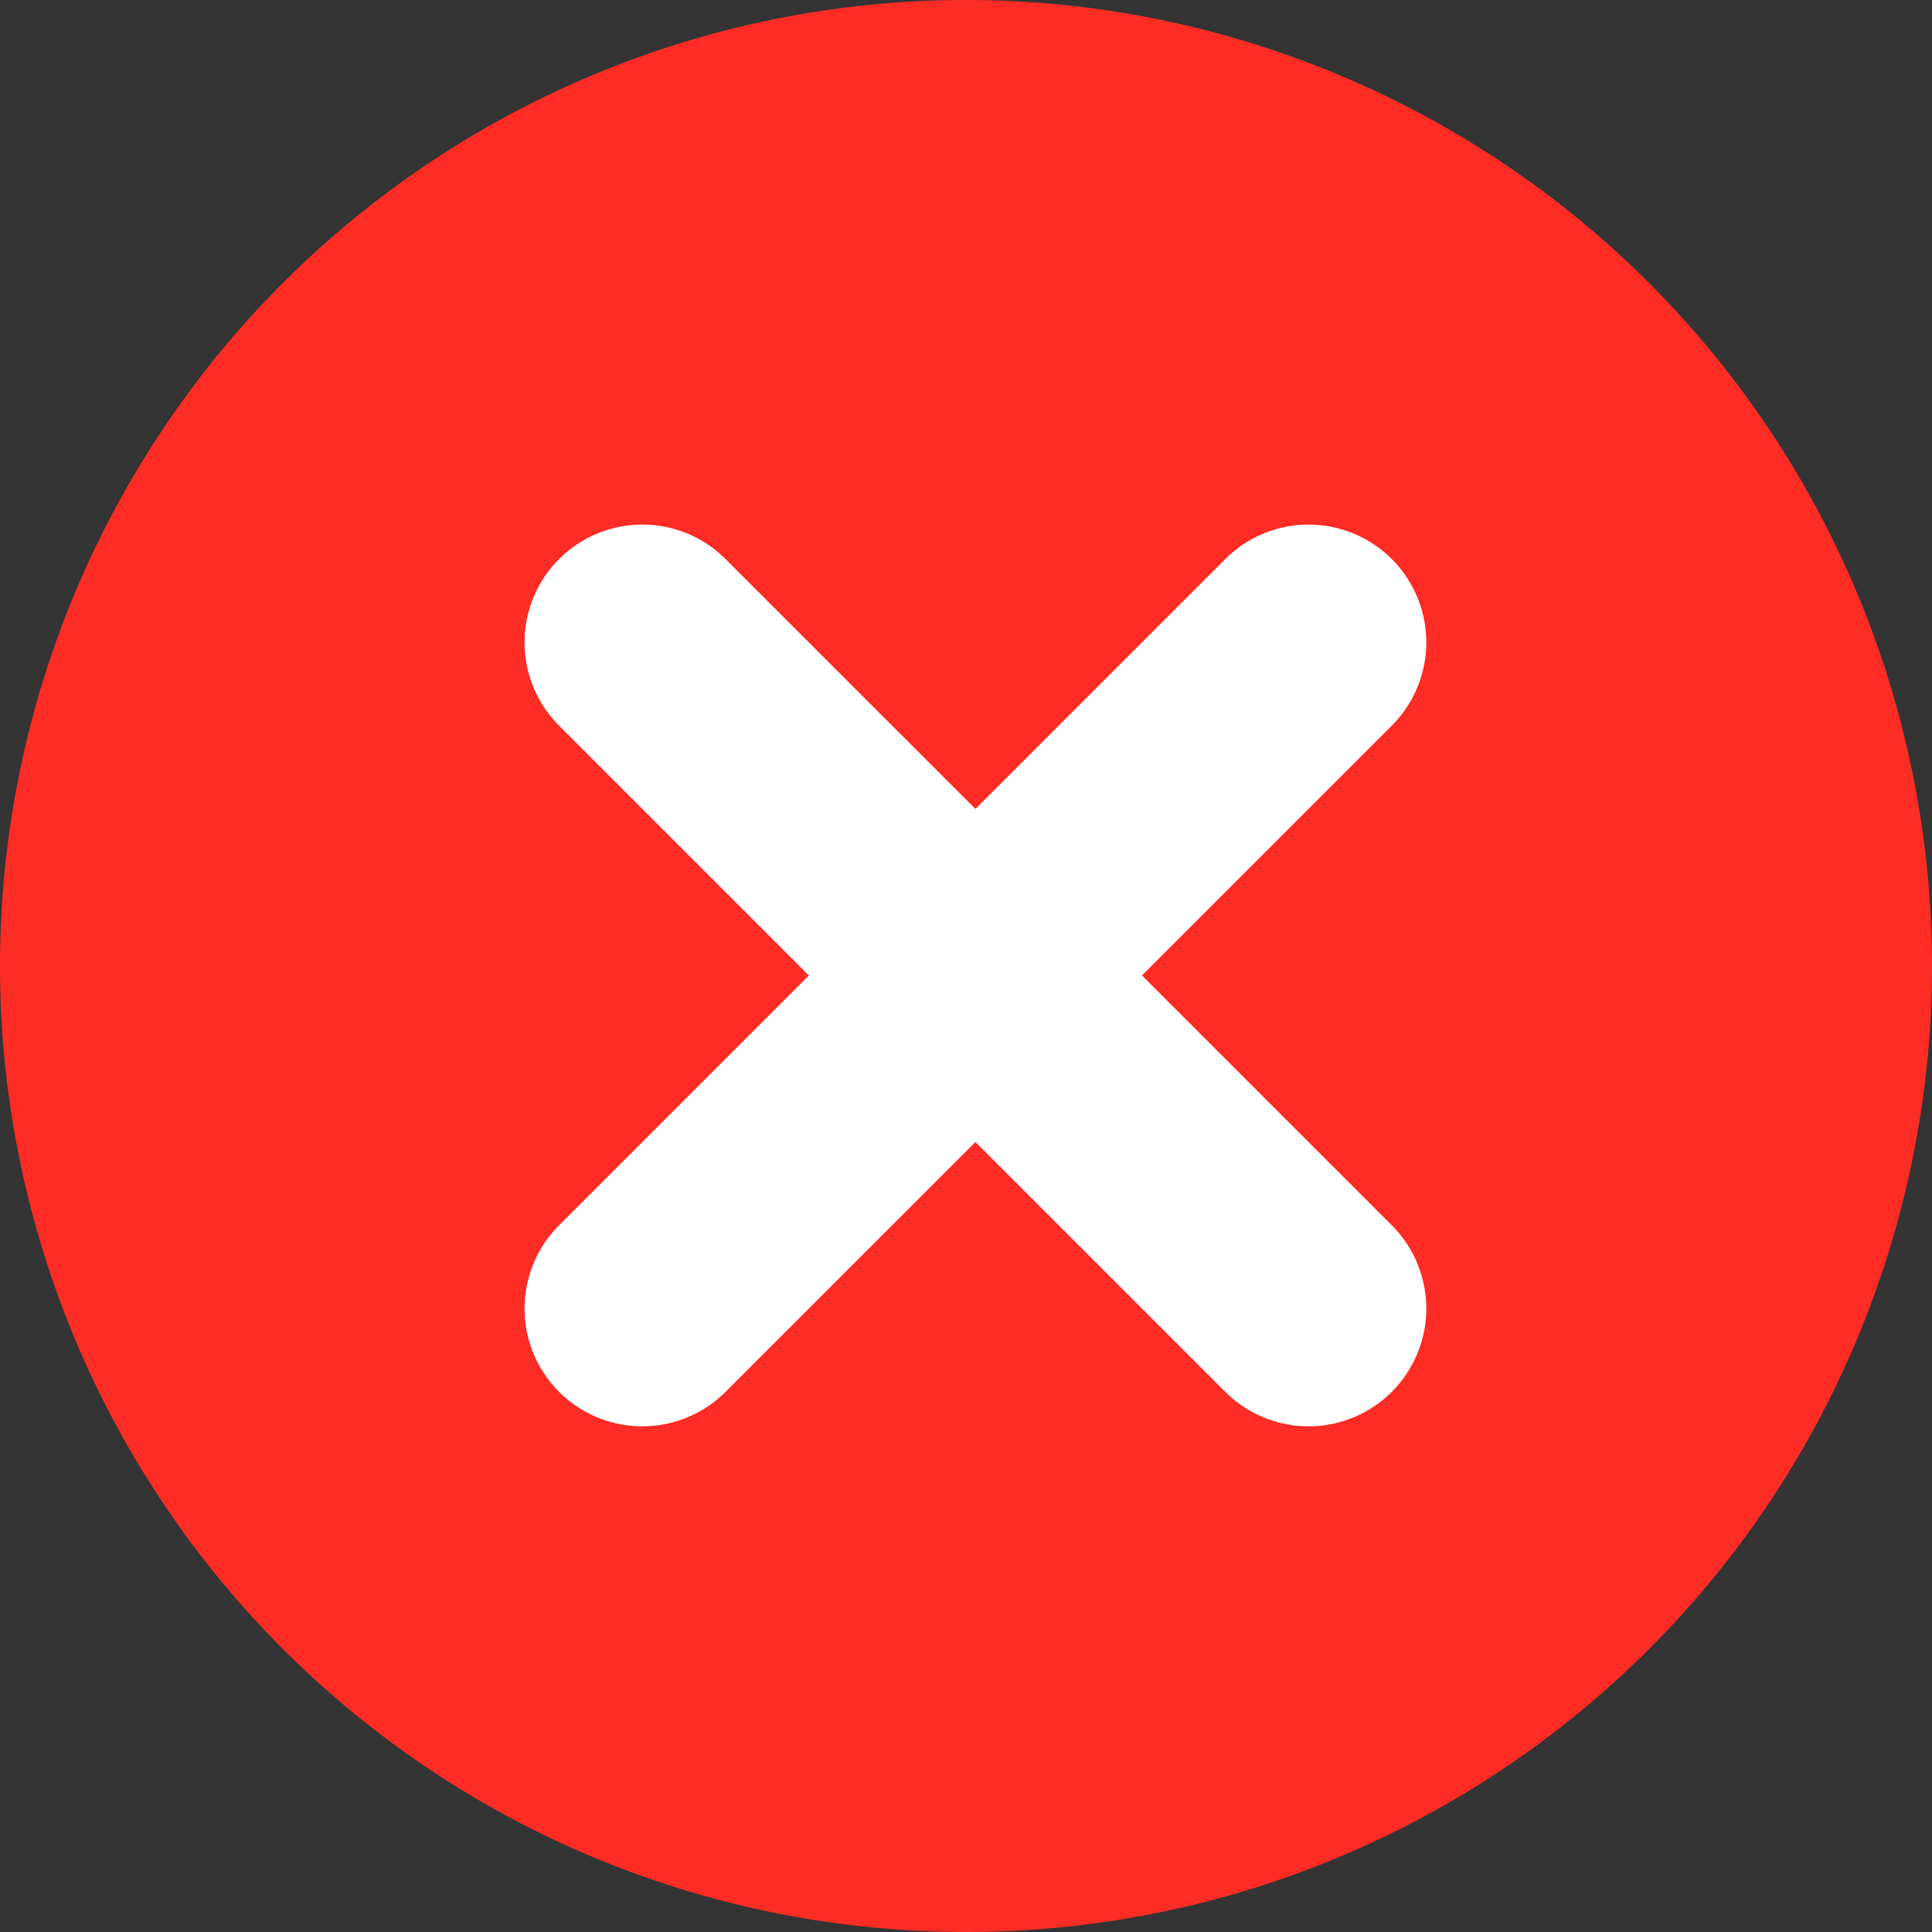 <svg xmlns="http://www.w3.org/2000/svg" width="71.92" height="71.92" viewBox="0 0 71.92 71.92">
  <rect x="0" y="0" width="71.92" height="71.92" fill="#333333" stroke="none"/>
  <g id="Grupo_1454" data-name="Grupo 1454" transform="translate(-54.96 -310.08)">
    <path id="Trazado_254" data-name="Trazado 254" d="M35.96,0A35.96,35.96,0,1,1,0,35.96,35.96,35.96,0,0,1,35.96,0Z" transform="translate(54.96 310.08)" fill="#fd2c25"/>
    <g id="Grupo_1455" data-name="Grupo 1455" transform="translate(41.114 296.234)">
      <g id="Grupo_1452" data-name="Grupo 1452" transform="translate(33.374 33.374)">
        <path id="Trazado_256" data-name="Trazado 256" d="M56.357,50.158l9.3-9.3a4.384,4.384,0,1,0-6.2-6.2l-9.3,9.3-9.3-9.3a4.384,4.384,0,1,0-6.2,6.2l9.3,9.3-9.3,9.3a4.384,4.384,0,1,0,6.2,6.2l9.3-9.3,9.3,9.3a4.384,4.384,0,1,0,6.2-6.2Z" transform="translate(-33.374 -33.374)" fill="#fff"/>
      </g>
    </g>
  </g>
</svg>
